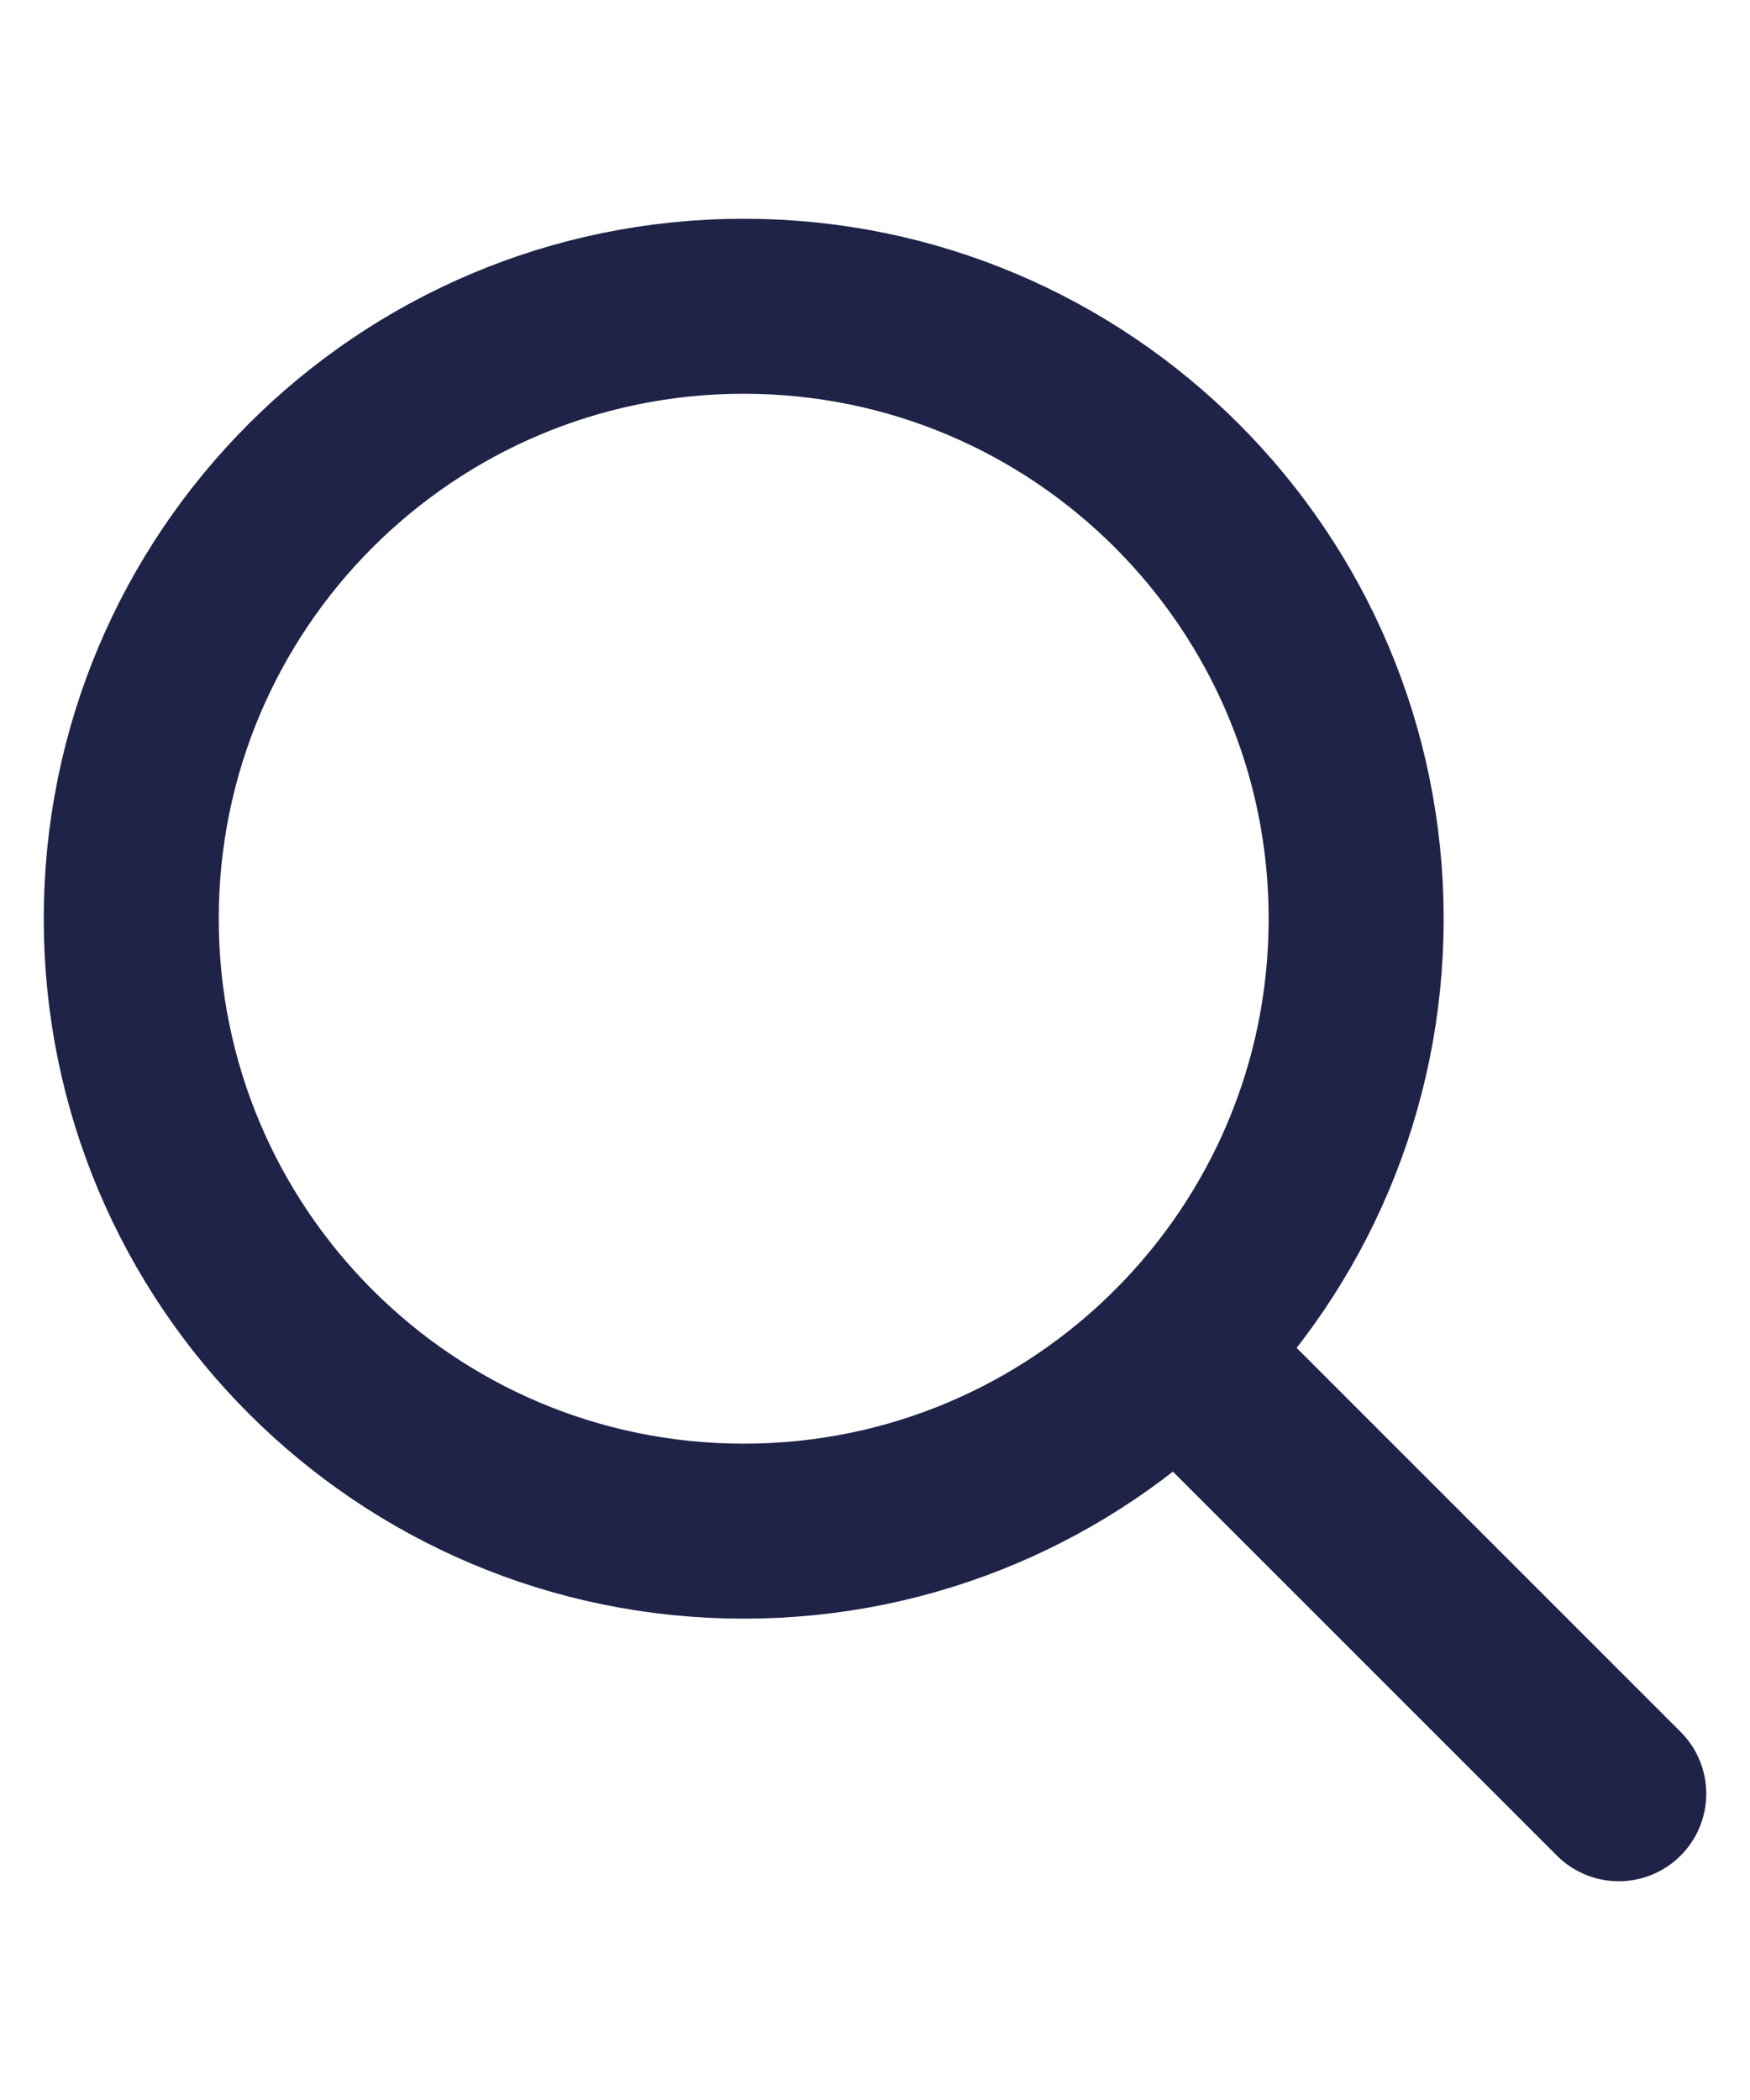 <svg width="20" height="24" viewBox="0 0 20 24" fill="none" xmlns="http://www.w3.org/2000/svg">
<path d="M8.5 17.499C12.365 17.499 15.499 14.365 15.499 10.5C15.499 6.634 12.365 3.5 8.5 3.5C4.634 3.5 1.5 6.634 1.5 10.5C1.5 14.365 4.634 17.499 8.5 17.499Z" stroke="#1F2348" stroke-width="2"/>
<path d="M18.5 20.5L13.449 15.449" stroke="#1F2348" stroke-width="2" stroke-linecap="round"/>
</svg>
